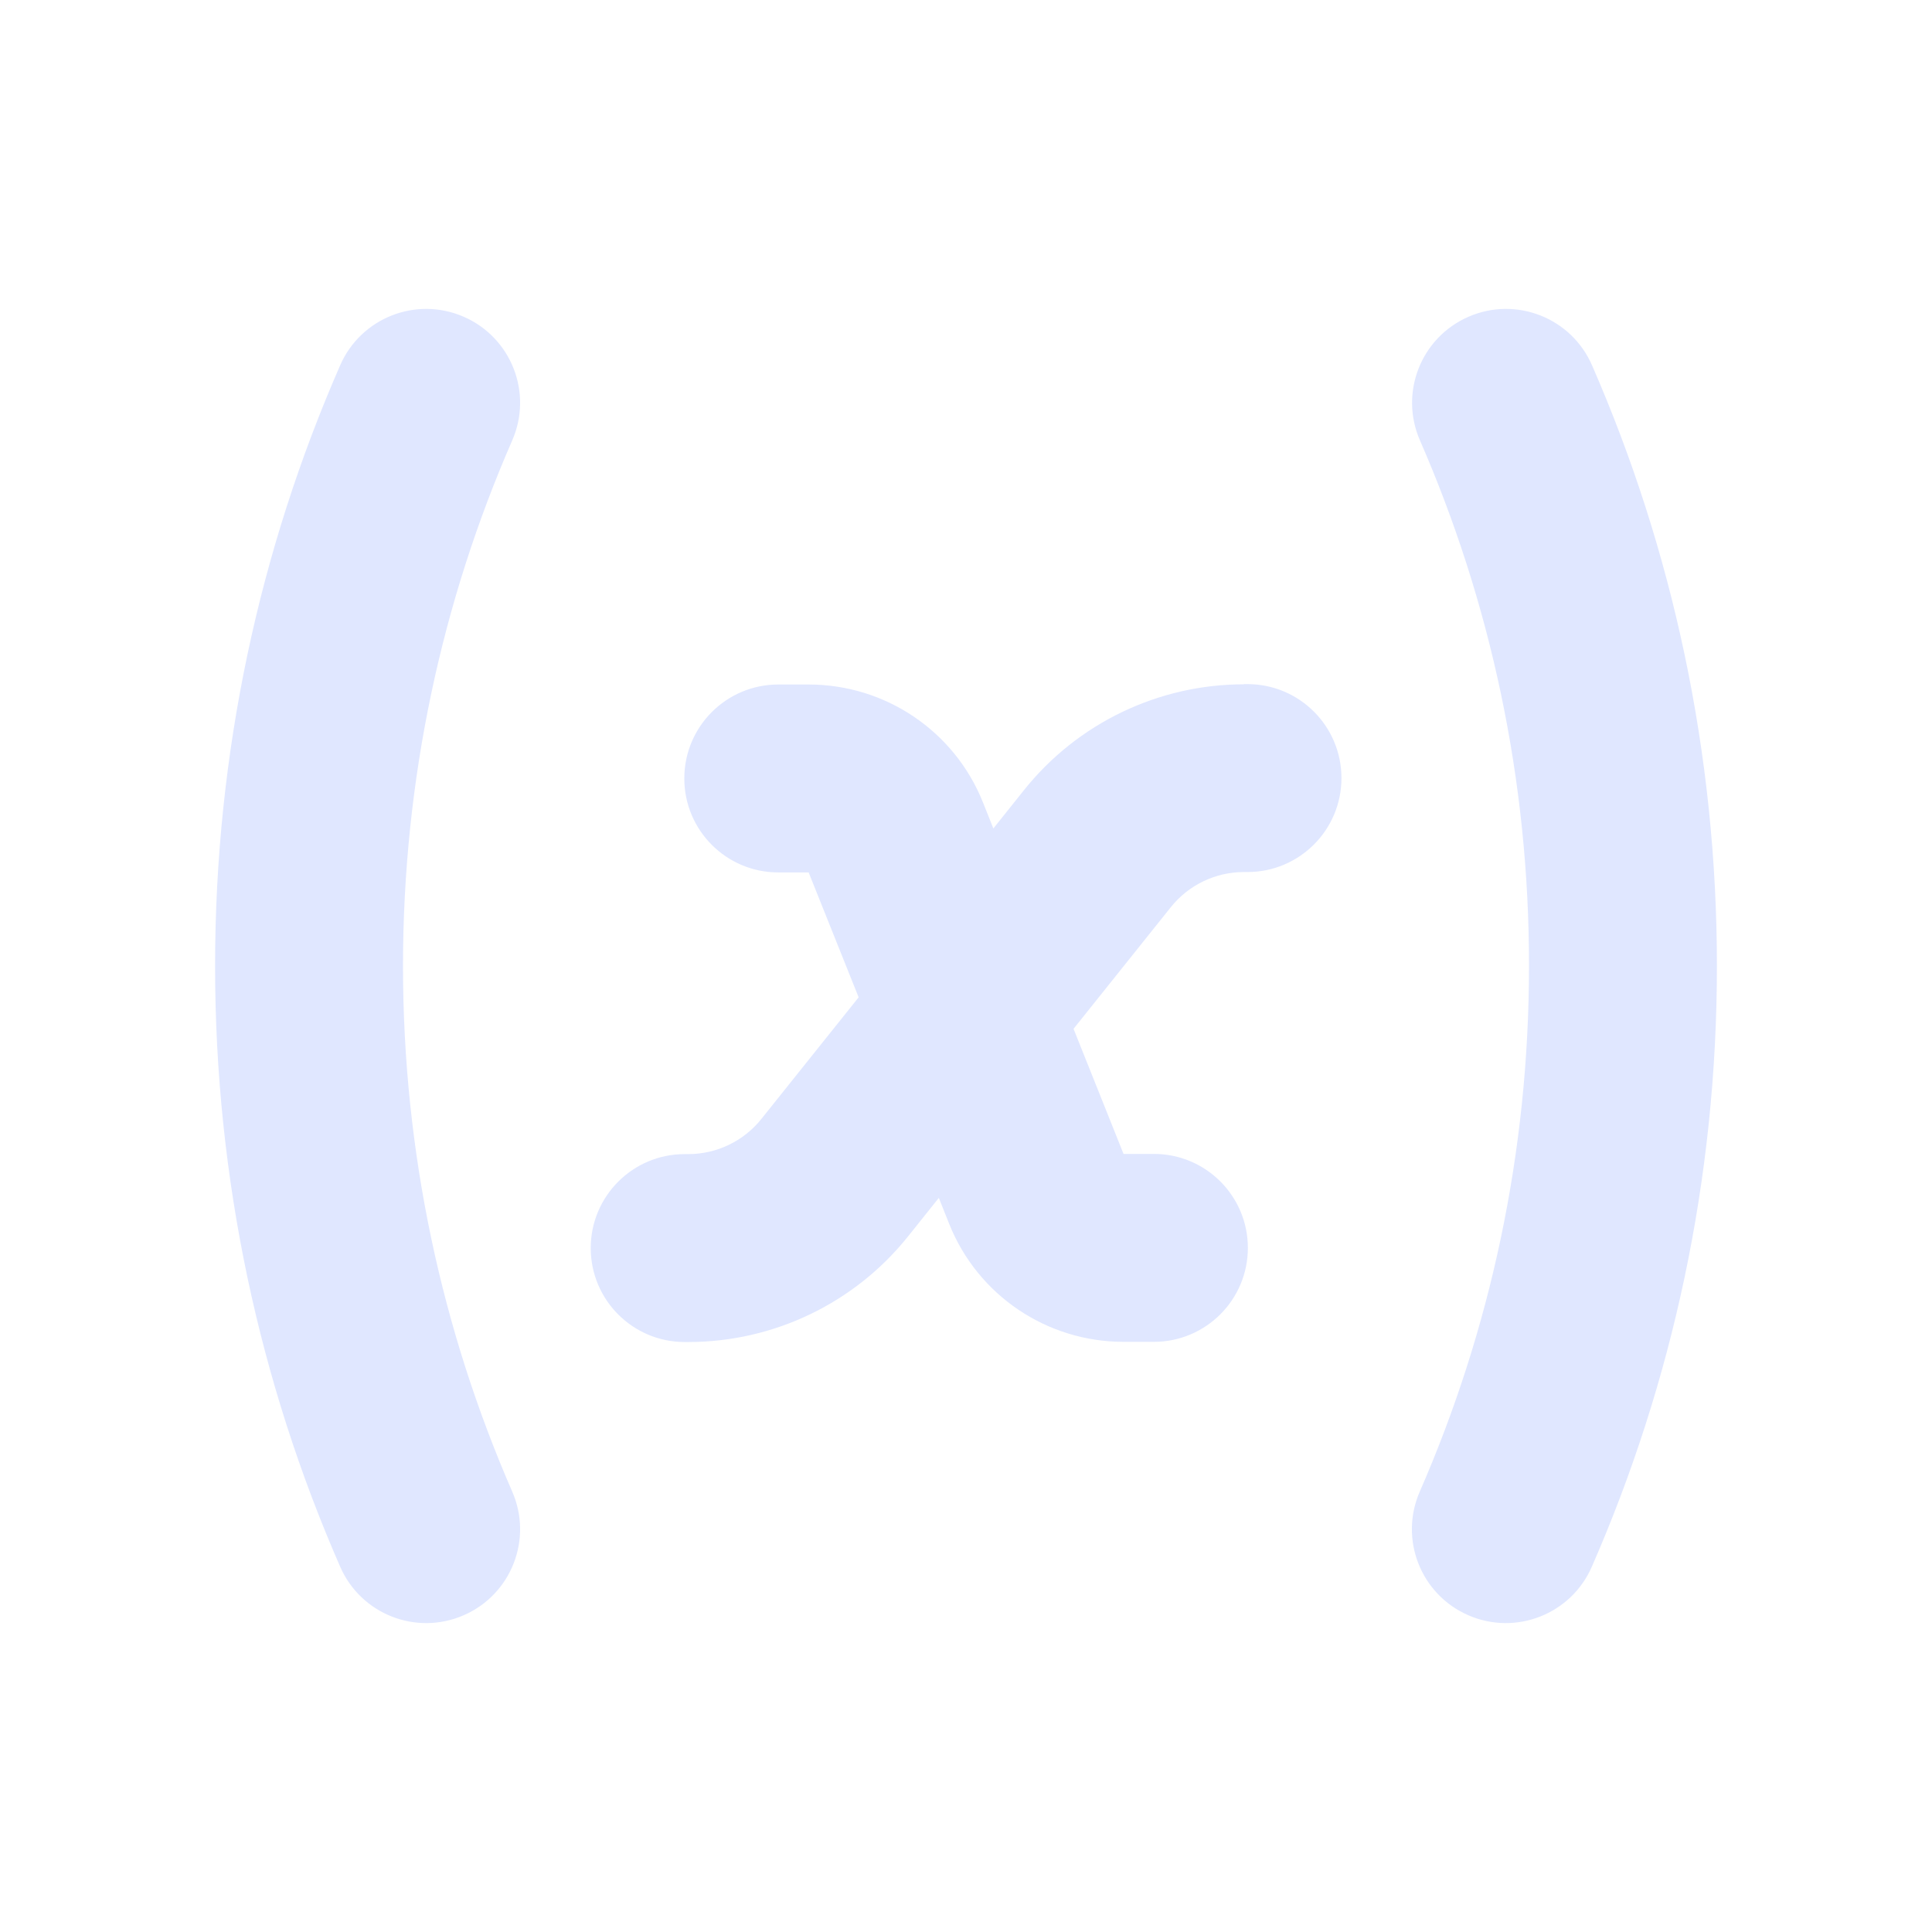 <?xml version="1.0" encoding="utf-8"?>
<!-- Generator: Adobe Illustrator 26.0.3, SVG Export Plug-In . SVG Version: 6.00 Build 0)  -->
<svg version="1.1" id="Layer_1" xmlns="http://www.w3.org/2000/svg" xmlns:xlink="http://www.w3.org/1999/xlink" x="0px" y="0px"
	 viewBox="0 0 1024 1024" style="enable-background:new 0 0 1024 1024;" xml:space="preserve">
<style type="text/css">
	.st0{fill-rule:evenodd;clip-rule:evenodd;fill:#E0E7FF;}
</style>
<path class="st0" d="M245.8,167.9c25.2,11,36.7,40.3,25.7,65.5c-37.2,85.2-57.9,179.4-57.9,278.6c0,99.1,20.7,193.3,57.9,278.6
	c11,25.2-0.5,54.5-25.7,65.5c-25.2,11-54.5-0.5-65.5-25.7C137.6,732.8,114,625.1,114,512c0-113.1,23.6-220.8,66.3-318.4
	C191.3,168.4,220.6,156.9,245.8,167.9z M659.3,362.7c-45.3,0-88.2,20.6-116.5,56l-16.3,20.4l-5.5-13.8
	c-15.1-37.8-51.7-62.5-92.4-62.5h-16.1c-27.5,0-49.8,22.3-49.8,49.8c0,27.5,22.3,49.8,49.8,49.8h16.1l26.5,66.2l-51.5,64.4
	c-9.4,11.8-23.7,18.7-38.8,18.7h-1.9c-27.5,0-49.8,22.3-49.8,49.8c0,27.5,22.3,49.8,49.8,49.8h1.9c45.3,0,88.2-20.6,116.5-56
	l16.3-20.4l5.5,13.8c15.1,37.8,51.7,62.5,92.4,62.5h16.1c27.5,0,49.8-22.3,49.8-49.8c0-27.5-22.3-49.8-49.8-49.8h-16.1L569,545.3
	l51.5-64.4c9.4-11.8,23.7-18.7,38.8-18.7h1.9c27.5,0,49.8-22.3,49.8-49.8c0-27.5-22.3-49.8-49.8-49.8H659.3z M752.6,233.4
	c-11-25.2,0.5-54.5,25.7-65.5c25.2-11,54.5,0.5,65.5,25.7C886.4,291.2,910,398.9,910,512c0,113.1-23.6,220.8-66.3,318.4
	c-11,25.2-40.3,36.7-65.5,25.7c-25.2-11-36.7-40.3-25.7-65.5c37.2-85.2,57.9-179.4,57.9-278.6C810.5,412.9,789.8,318.7,752.6,233.4z
	"/>
</svg>
